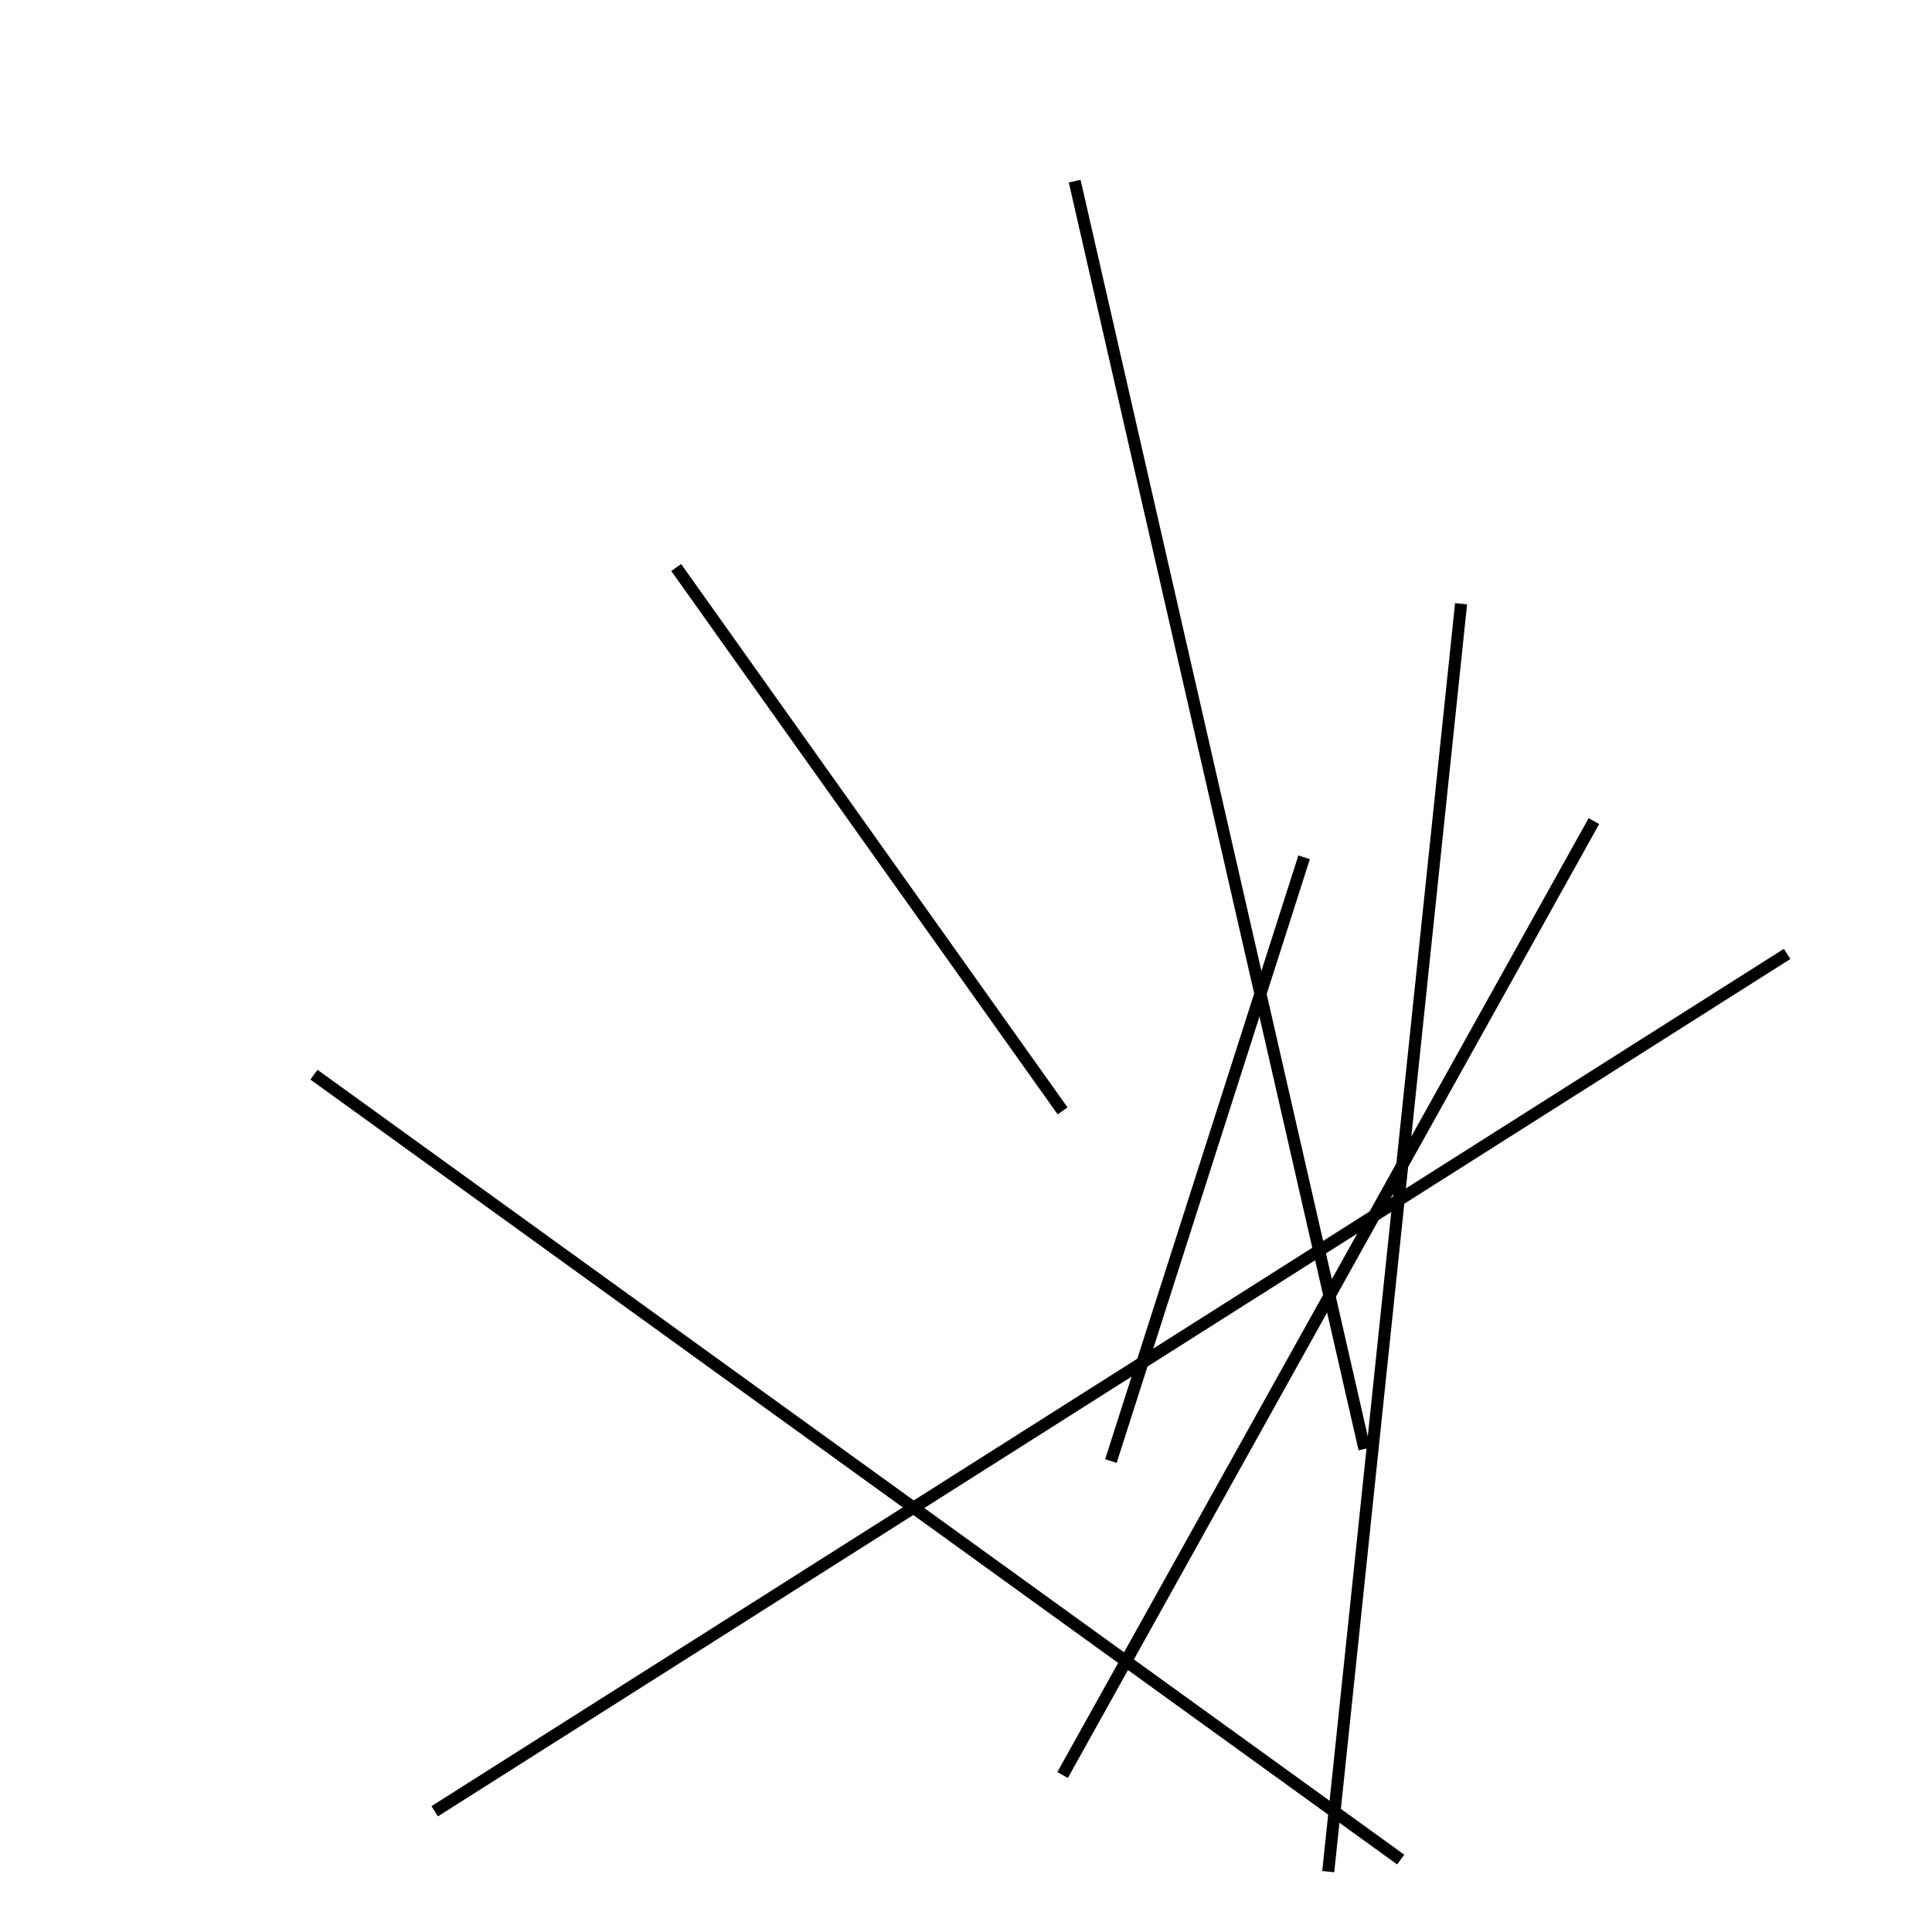 <?xml version="1.0" encoding="utf-8" ?>
<svg baseProfile="full" height="160" version="1.1" width="160" xmlns="http://www.w3.org/2000/svg" xmlns:ev="http://www.w3.org/2001/xml-events" xmlns:xlink="http://www.w3.org/1999/xlink"><defs /><line stroke="black" stroke-width="1" x1="113" x2="89" y1="120" y2="15" /><line stroke="black" stroke-width="1" x1="88" x2="132" y1="147" y2="68" /><line stroke="black" stroke-width="1" x1="108" x2="92" y1="71" y2="121" /><line stroke="black" stroke-width="1" x1="36" x2="148" y1="150" y2="79" /><line stroke="black" stroke-width="1" x1="88" x2="56" y1="92" y2="47" /><line stroke="black" stroke-width="1" x1="116" x2="26" y1="154" y2="89" /><line stroke="black" stroke-width="1" x1="121" x2="110" y1="50" y2="155" /></svg>